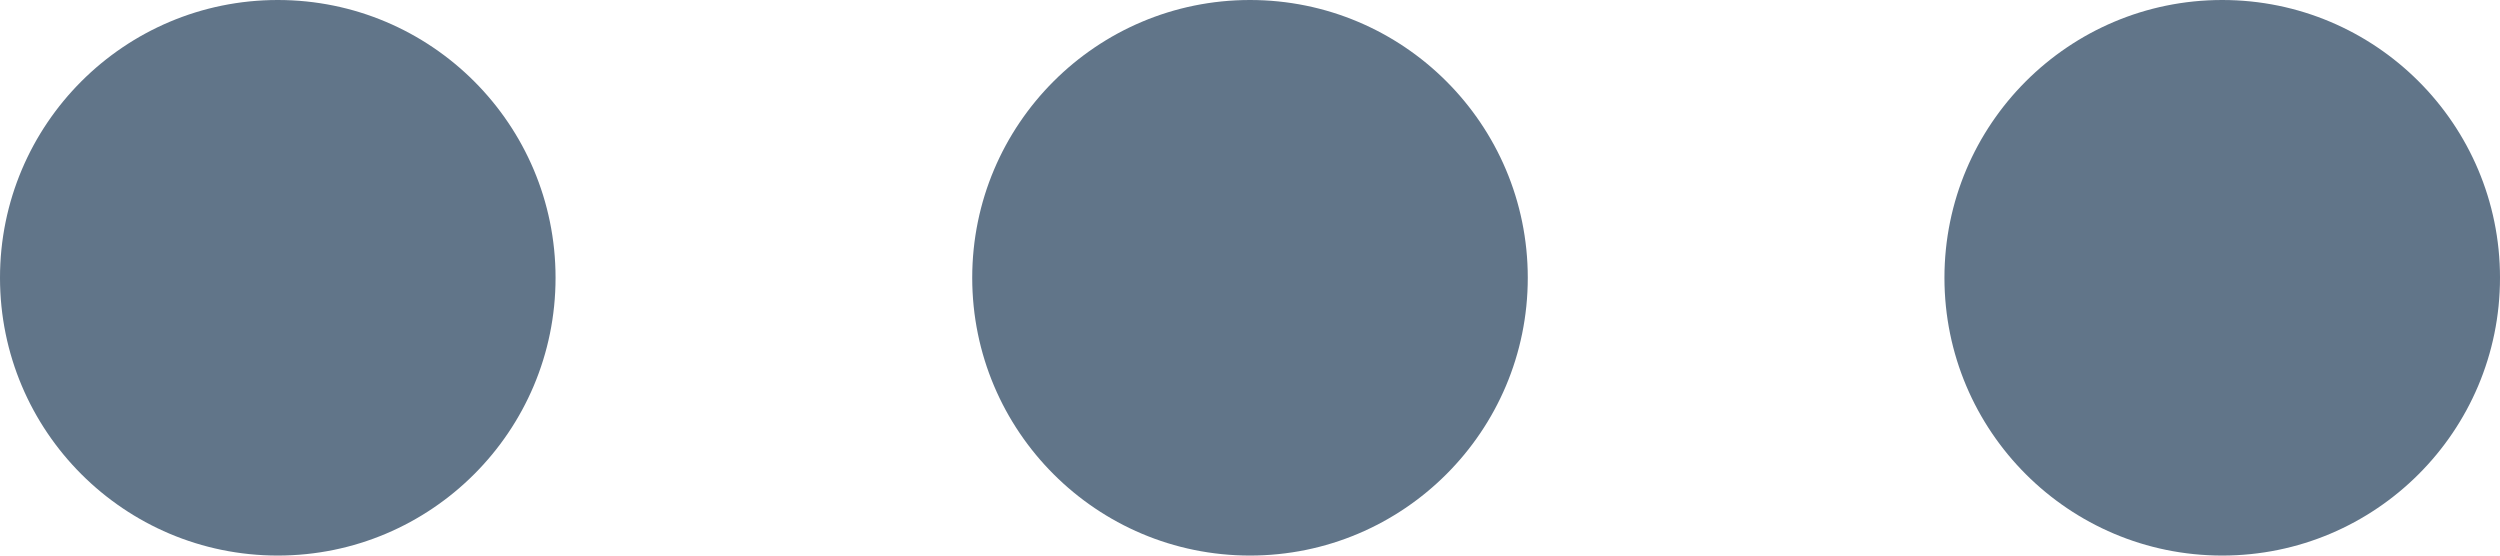 <?xml version="1.0" encoding="UTF-8" standalone="no"?>
<svg width="18px" height="4px" viewBox="0 0 18 4" version="1.1" xmlns="http://www.w3.org/2000/svg" xmlns:xlink="http://www.w3.org/1999/xlink">
    <!-- Generator: sketchtool 42 (36781) - http://www.bohemiancoding.com/sketch -->
    <title>9302EAA9-9726-4D4D-B1EF-8BADD5307B0A</title>
    <desc>Created with sketchtool.</desc>
    <defs></defs>
    <g id="UI-Elements" stroke="none" stroke-width="1" fill="none" fill-rule="evenodd">
        <g id="Add-icons" transform="translate(-568, -63)" fill="#617589">
            <g id="menu-icon" transform="translate(568, 63)">
                <circle id="Oval-Copy-6" cx="2" cy="2" r="2"></circle>
                <circle id="Oval-Copy-7" cx="9" cy="2" r="2"></circle>
                <circle id="Oval-Copy-8" cx="16" cy="2" r="2"></circle>
            </g>
        </g>
    </g>
</svg>